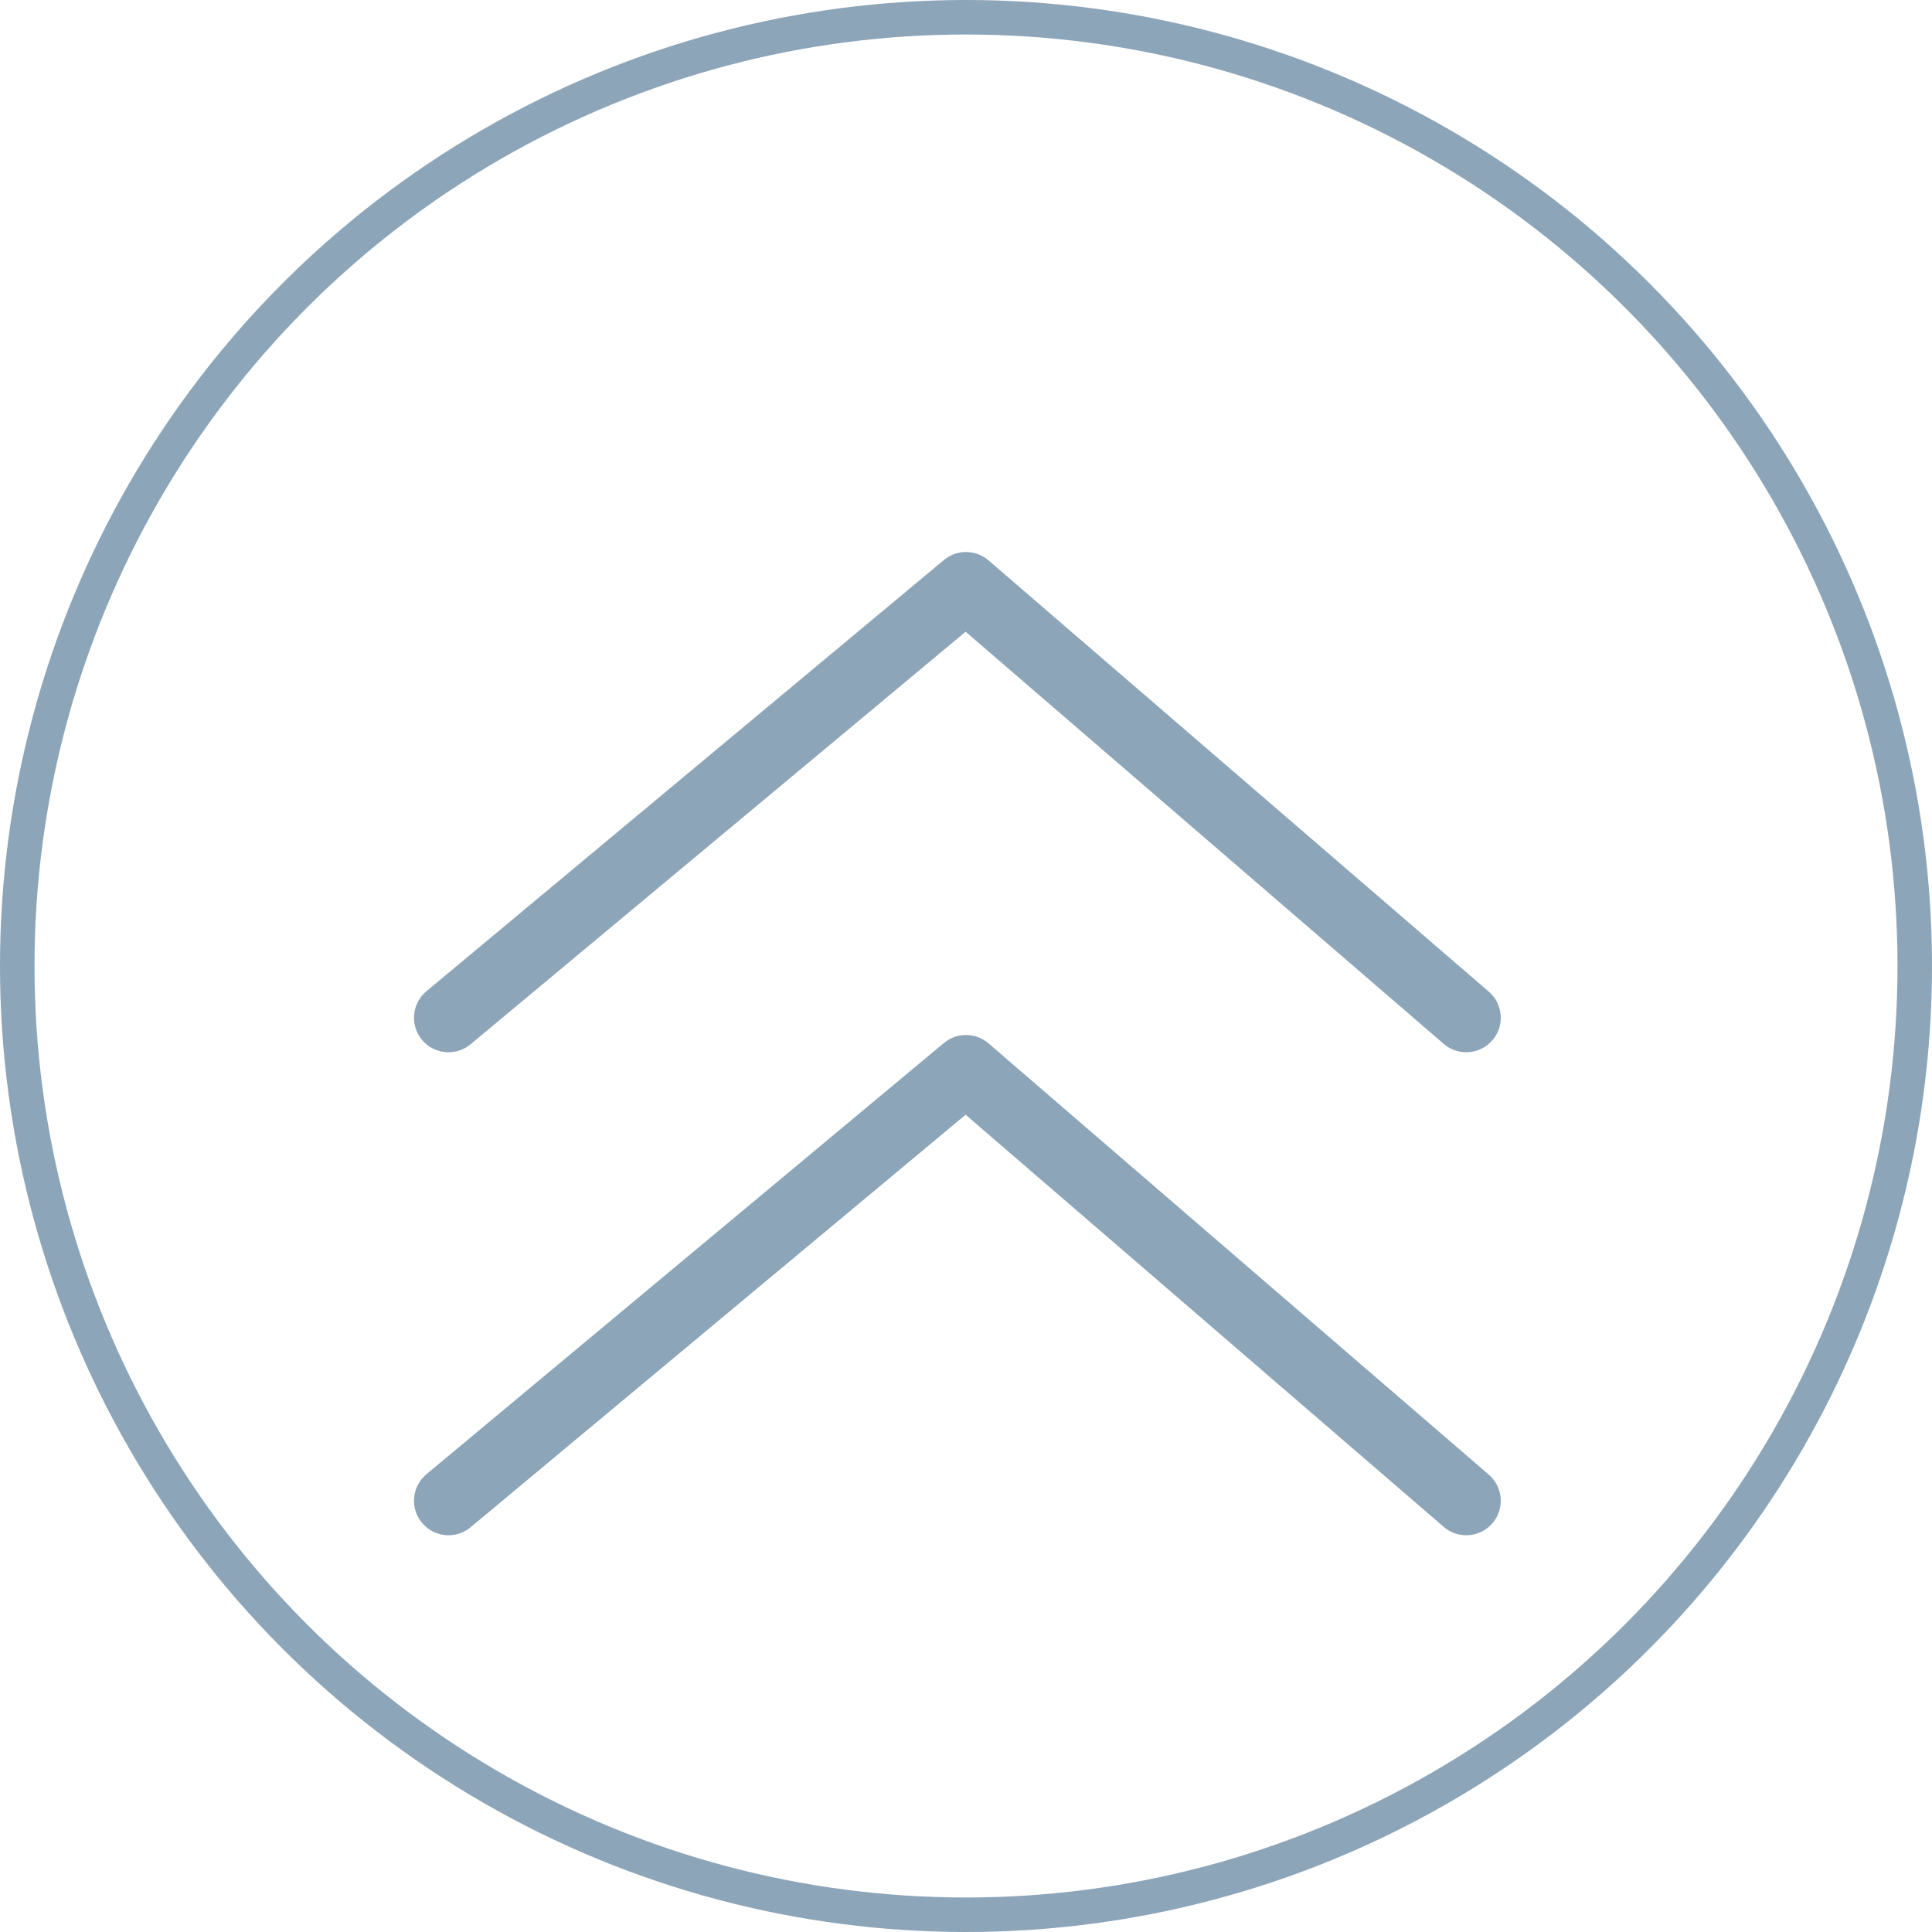 <svg width="56" height="56" viewBox="0 0 56 56" fill="none" xmlns="http://www.w3.org/2000/svg">
<g clip-path="url(#clip0_2_12)">
<circle cx="28" cy="28" r="27.5" stroke="#8DA5B8"/>
<g filter="url(#filter0_d_2_12)">
<path d="M13 25.5L28 13L42.5 25.5" stroke="#8DA5B8" stroke-width="2" stroke-linecap="round" stroke-linejoin="round"/>
</g>
<g filter="url(#filter1_d_2_12)">
<path d="M13 39.5L28 27L42.5 39.5" stroke="#8DA5B8" stroke-width="2" stroke-linecap="round" stroke-linejoin="round"/>
</g>
</g>
<defs>
<filter id="filter0_d_2_12" x="8" y="12" width="39.5" height="22.5" filterUnits="userSpaceOnUse" color-interpolation-filters="sRGB">
<feFlood flood-opacity="0" result="BackgroundImageFix"/>
<feColorMatrix in="SourceAlpha" type="matrix" values="0 0 0 0 0 0 0 0 0 0 0 0 0 0 0 0 0 0 127 0" result="hardAlpha"/>
<feOffset dy="4"/>
<feGaussianBlur stdDeviation="2"/>
<feComposite in2="hardAlpha" operator="out"/>
<feColorMatrix type="matrix" values="0 0 0 0 0 0 0 0 0 0 0 0 0 0 0 0 0 0 0.25 0"/>
<feBlend mode="normal" in2="BackgroundImageFix" result="effect1_dropShadow_2_12"/>
<feBlend mode="normal" in="SourceGraphic" in2="effect1_dropShadow_2_12" result="shape"/>
</filter>
<filter id="filter1_d_2_12" x="8" y="26" width="39.5" height="22.5" filterUnits="userSpaceOnUse" color-interpolation-filters="sRGB">
<feFlood flood-opacity="0" result="BackgroundImageFix"/>
<feColorMatrix in="SourceAlpha" type="matrix" values="0 0 0 0 0 0 0 0 0 0 0 0 0 0 0 0 0 0 127 0" result="hardAlpha"/>
<feOffset dy="4"/>
<feGaussianBlur stdDeviation="2"/>
<feComposite in2="hardAlpha" operator="out"/>
<feColorMatrix type="matrix" values="0 0 0 0 0 0 0 0 0 0 0 0 0 0 0 0 0 0 0.25 0"/>
<feBlend mode="normal" in2="BackgroundImageFix" result="effect1_dropShadow_2_12"/>
<feBlend mode="normal" in="SourceGraphic" in2="effect1_dropShadow_2_12" result="shape"/>
</filter>
<clipPath id="clip0_2_12">
<rect width="56" height="56" fill="white"/>
</clipPath>
</defs>
</svg>
